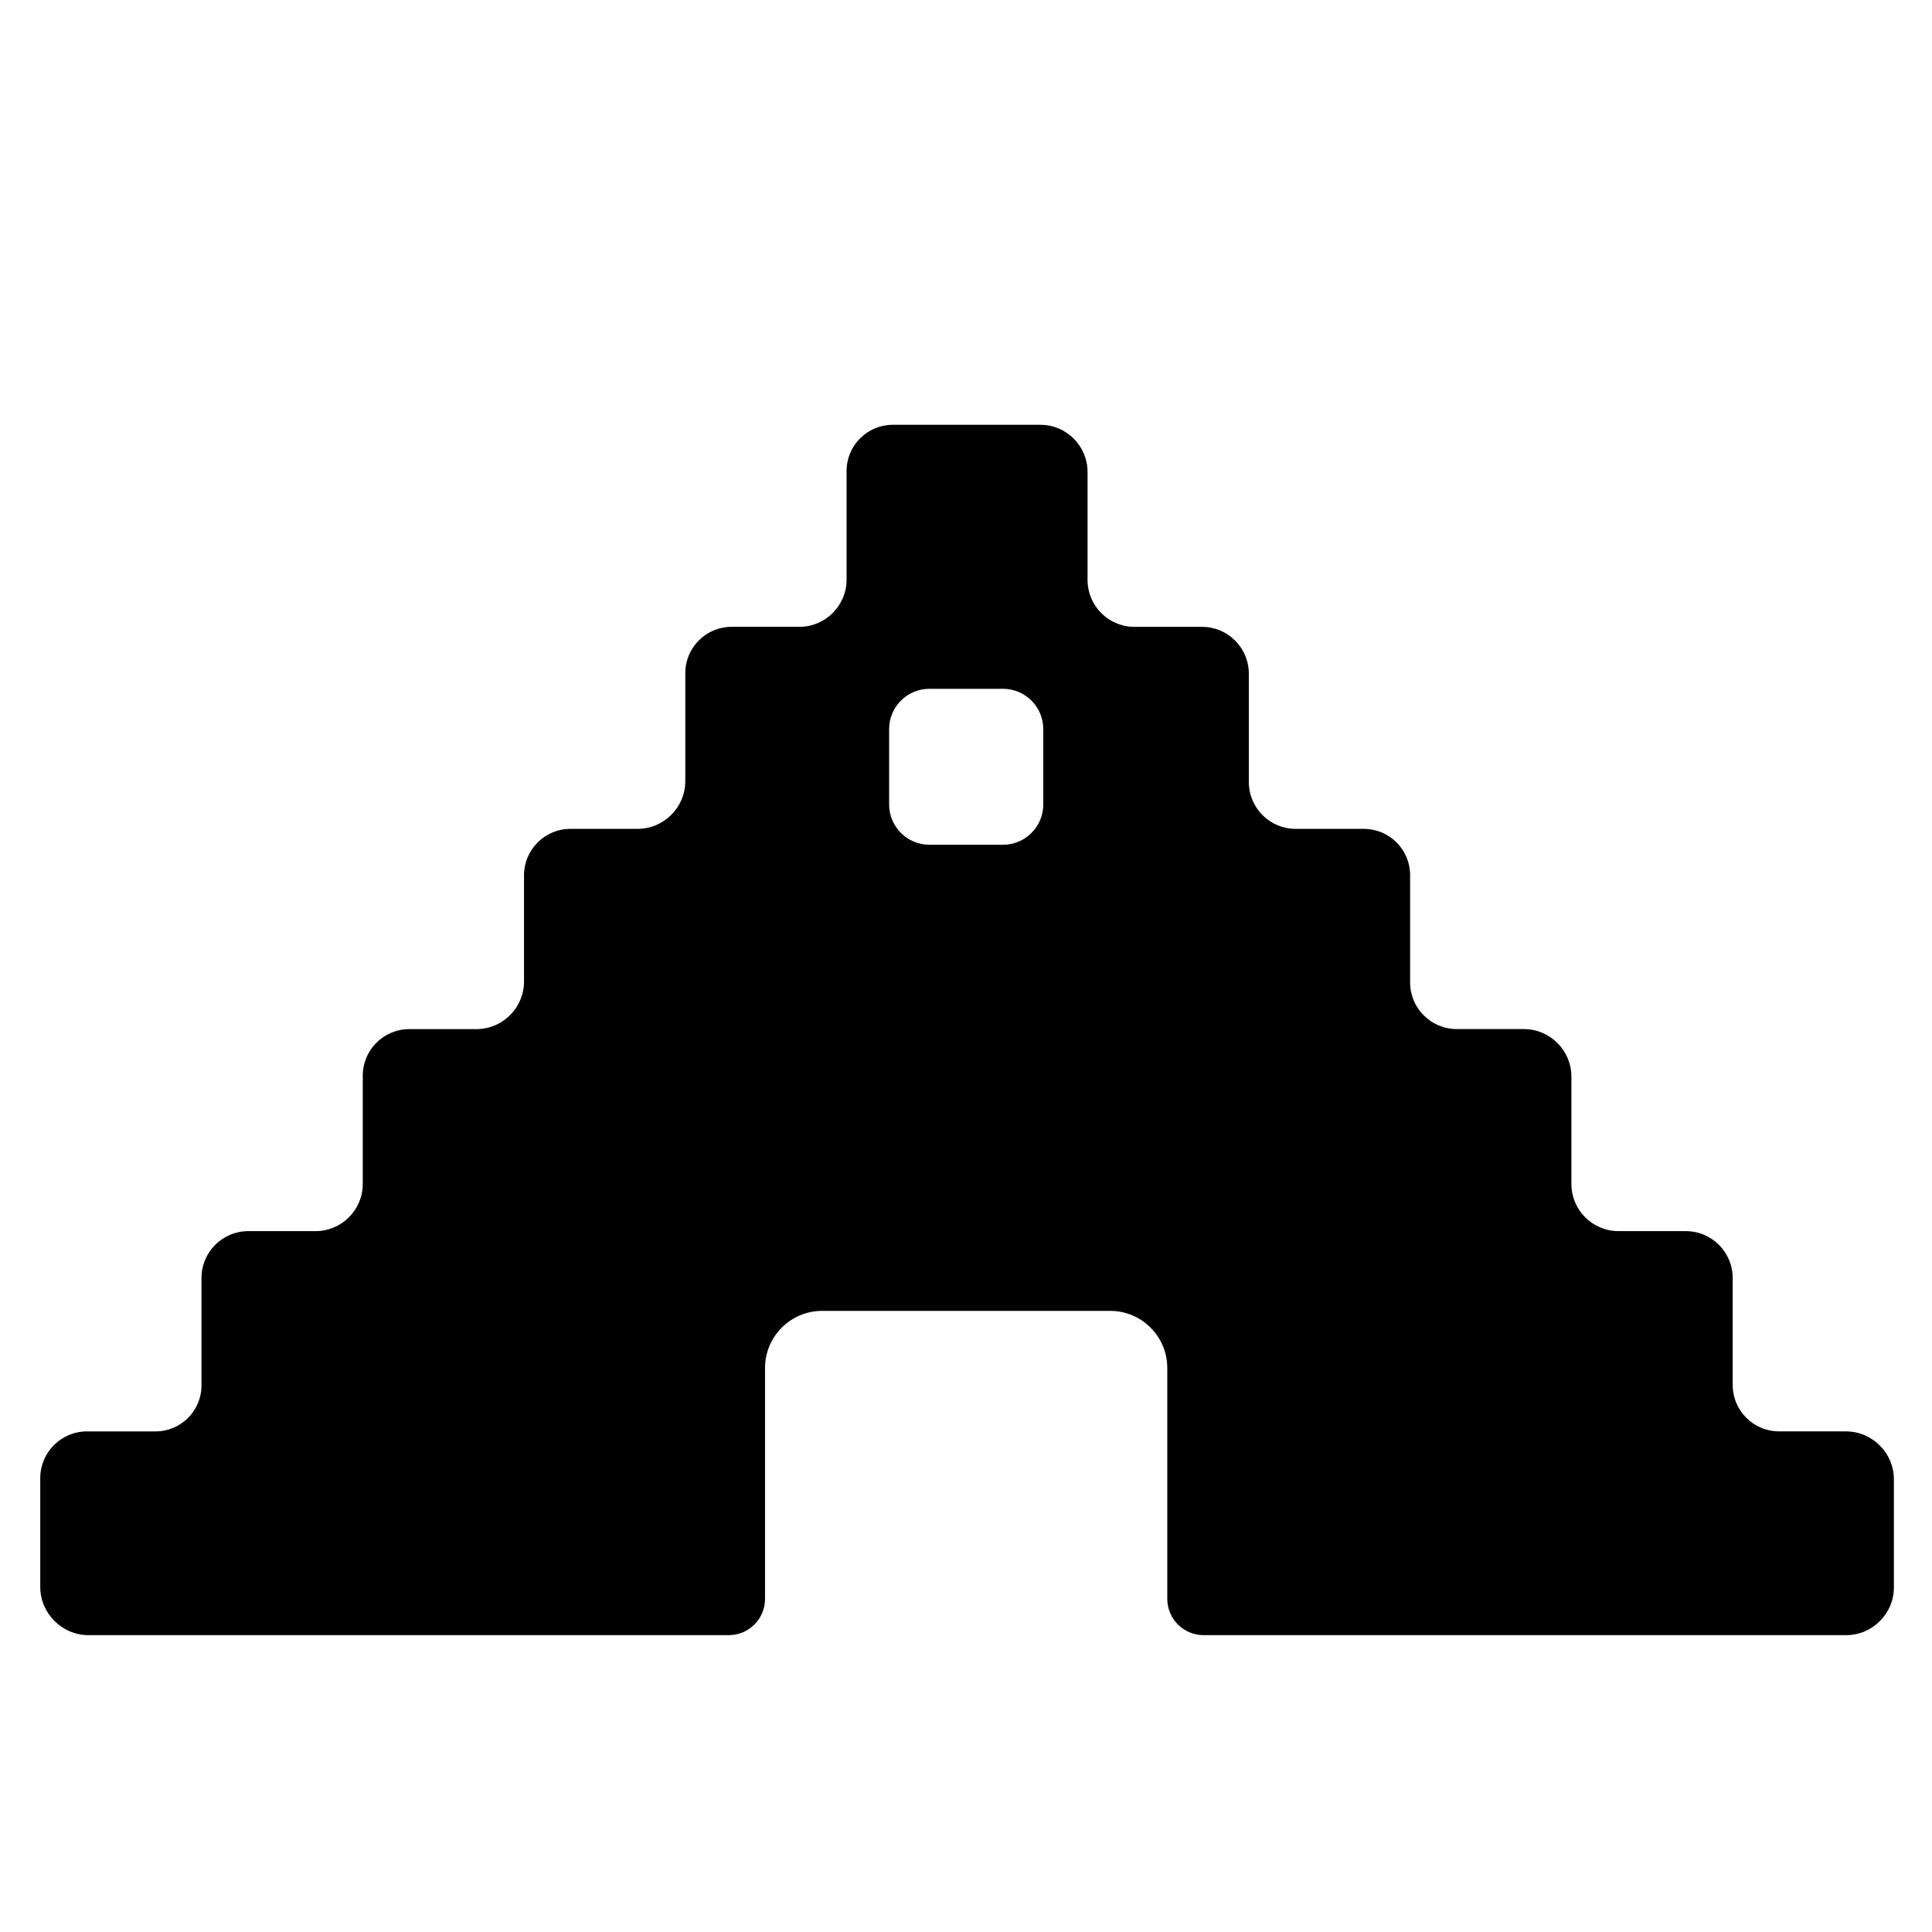 <?xml version="1.0" encoding="utf-8"?>
<!-- Generator: Adobe Illustrator 16.0.0, SVG Export Plug-In . SVG Version: 6.00 Build 0)  -->
<!DOCTYPE svg PUBLIC "-//W3C//DTD SVG 1.1//EN" "http://www.w3.org/Graphics/SVG/1.1/DTD/svg11.dtd">
<svg version="1.1" id="Layer_1" xmlns="http://www.w3.org/2000/svg" xmlns:xlink="http://www.w3.org/1999/xlink" x="0px" y="0px"
	 width="48px" height="48px" viewBox="0 0 48 48" enable-background="new 0 0 48 48" xml:space="preserve">
<path d="M45.859,35.562h-1.658c-0.638,0-1.153-0.517-1.153-1.154v-2.656c0-0.644-0.522-1.165-1.165-1.165h-1.671
	c-0.646,0-1.171-0.524-1.171-1.171v-2.668c0-0.649-0.531-1.181-1.18-1.181h-1.667c-0.641,0-1.16-0.519-1.16-1.159v-2.665
	c0-0.636-0.516-1.15-1.15-1.15H32.19c-0.643,0-1.163-0.521-1.163-1.163v-2.691c0-0.644-0.521-1.165-1.165-1.165h-1.676
	c-0.644,0-1.166-0.521-1.166-1.166v-2.683c0-0.644-0.526-1.171-1.17-1.171h-3.669c-0.635,0-1.148,0.515-1.148,1.148v2.7
	c0,0.645-0.527,1.171-1.171,1.171h-1.685c-0.636,0-1.151,0.516-1.151,1.151v2.683c0,0.652-0.533,1.186-1.186,1.186h-1.667
	c-0.638,0-1.154,0.517-1.154,1.154v2.639c0,0.65-0.531,1.182-1.182,1.182h-1.667c-0.64,0-1.157,0.519-1.157,1.158v2.69
	c0,0.645-0.527,1.171-1.172,1.171h-1.67c-0.644,0-1.165,0.521-1.165,1.165v2.669c0,0.63-0.512,1.142-1.142,1.142H2.163
	C1.521,35.562,1,36.082,1,36.725v2.699c0,0.66,0.54,1.201,1.2,1.201h15.905c0.498,0,0.902-0.404,0.902-0.902v-5.734
	c0-0.785,0.636-1.421,1.421-1.421h7.152c0.785,0,1.421,0.636,1.421,1.421v5.734c0,0.498,0.404,0.902,0.902,0.902h15.964
	c0.652,0,1.186-0.534,1.186-1.186v-2.684C47.054,36.099,46.517,35.562,45.859,35.562z M24.918,20.988h-1.826
	c-0.554,0-1.002-0.449-1.002-1.002v-1.871c0-0.554,0.448-1.002,1.002-1.002h1.826c0.554,0,1.002,0.448,1.002,1.002v1.871
	C25.92,20.539,25.472,20.988,24.918,20.988z"/>
</svg>
